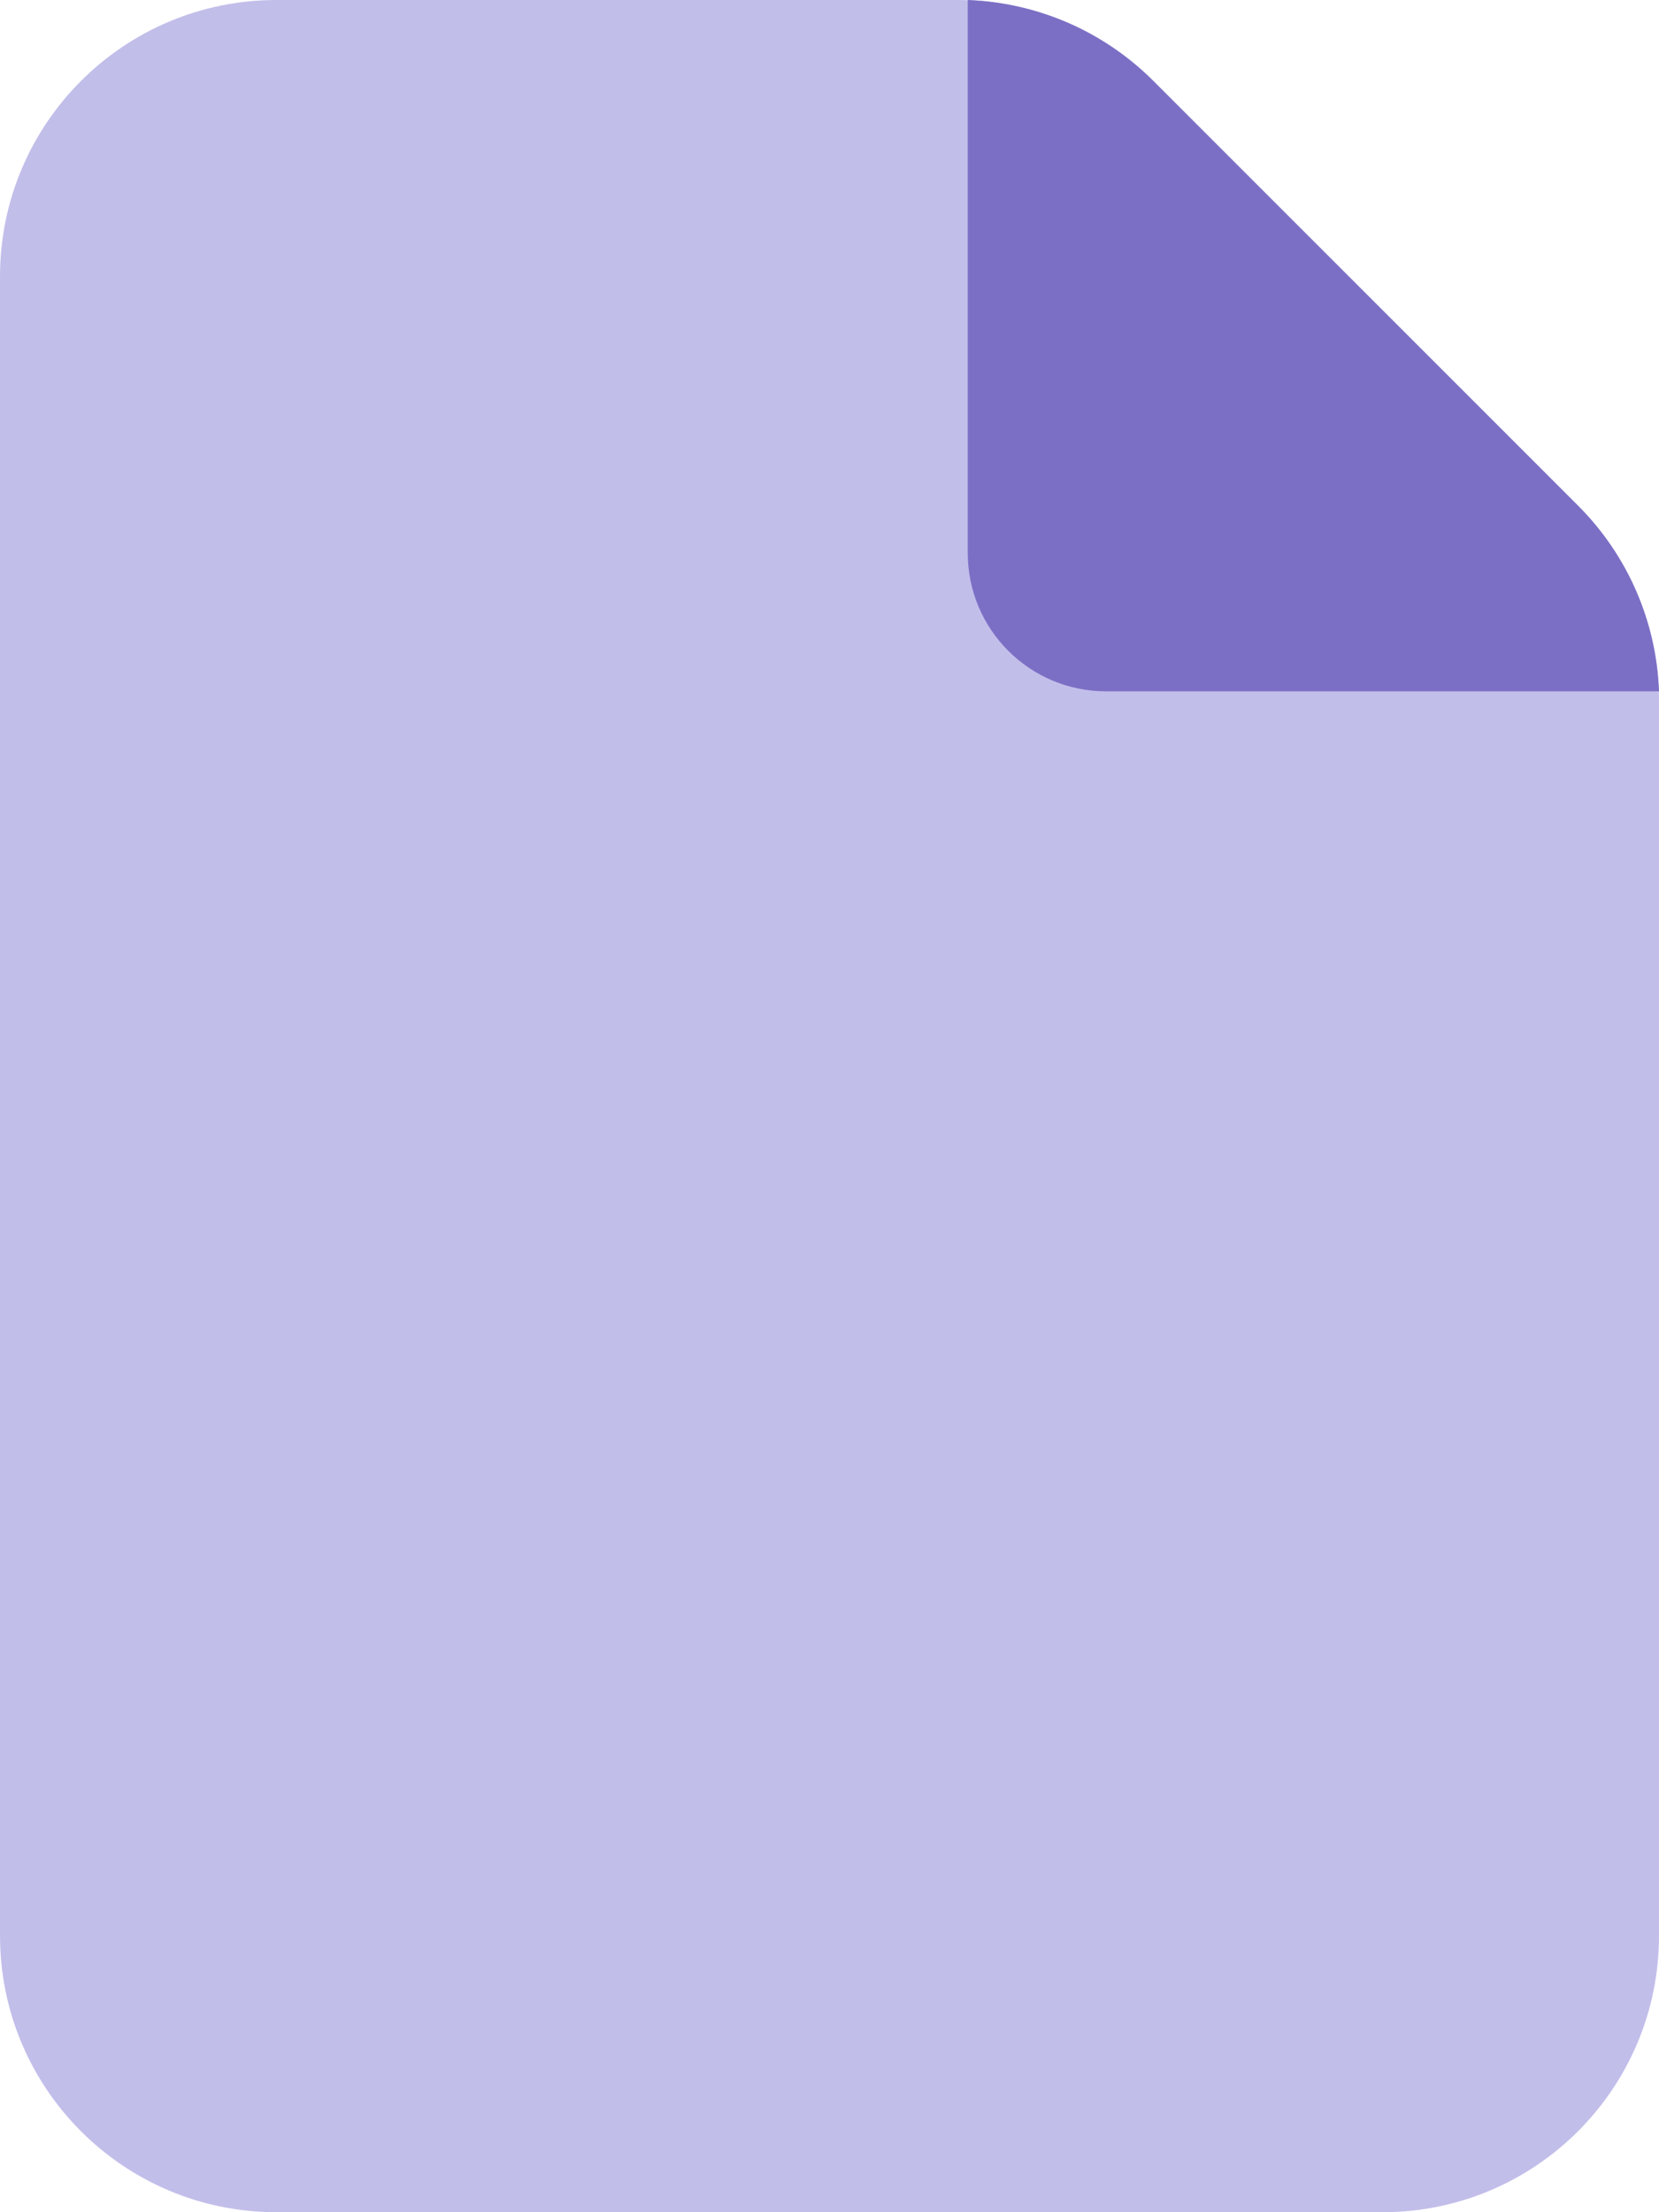 <svg width="12" height="16" viewBox="0 0 12 16" fill="none" xmlns="http://www.w3.org/2000/svg">
<path d="M8.343 0.586C7.968 0.211 7.459 0 6.929 0H2C0.895 0 0 0.895 0 2V14C0 15.105 0.895 16 2 16H10C11.105 16 12 15.105 12 14V5.071C12 4.541 11.789 4.032 11.414 3.657L8.343 0.586Z" fill="#C2BEEA"/>
<path d="M7.781 0.19C7.988 0.288 8.178 0.421 8.343 0.586L11.414 3.657C11.773 4.015 11.982 4.496 12 5H8C7.448 5 7 4.552 7 4V0C7.272 0.01 7.538 0.076 7.781 0.19Z" fill="#7B6FC5"/>
</svg>
